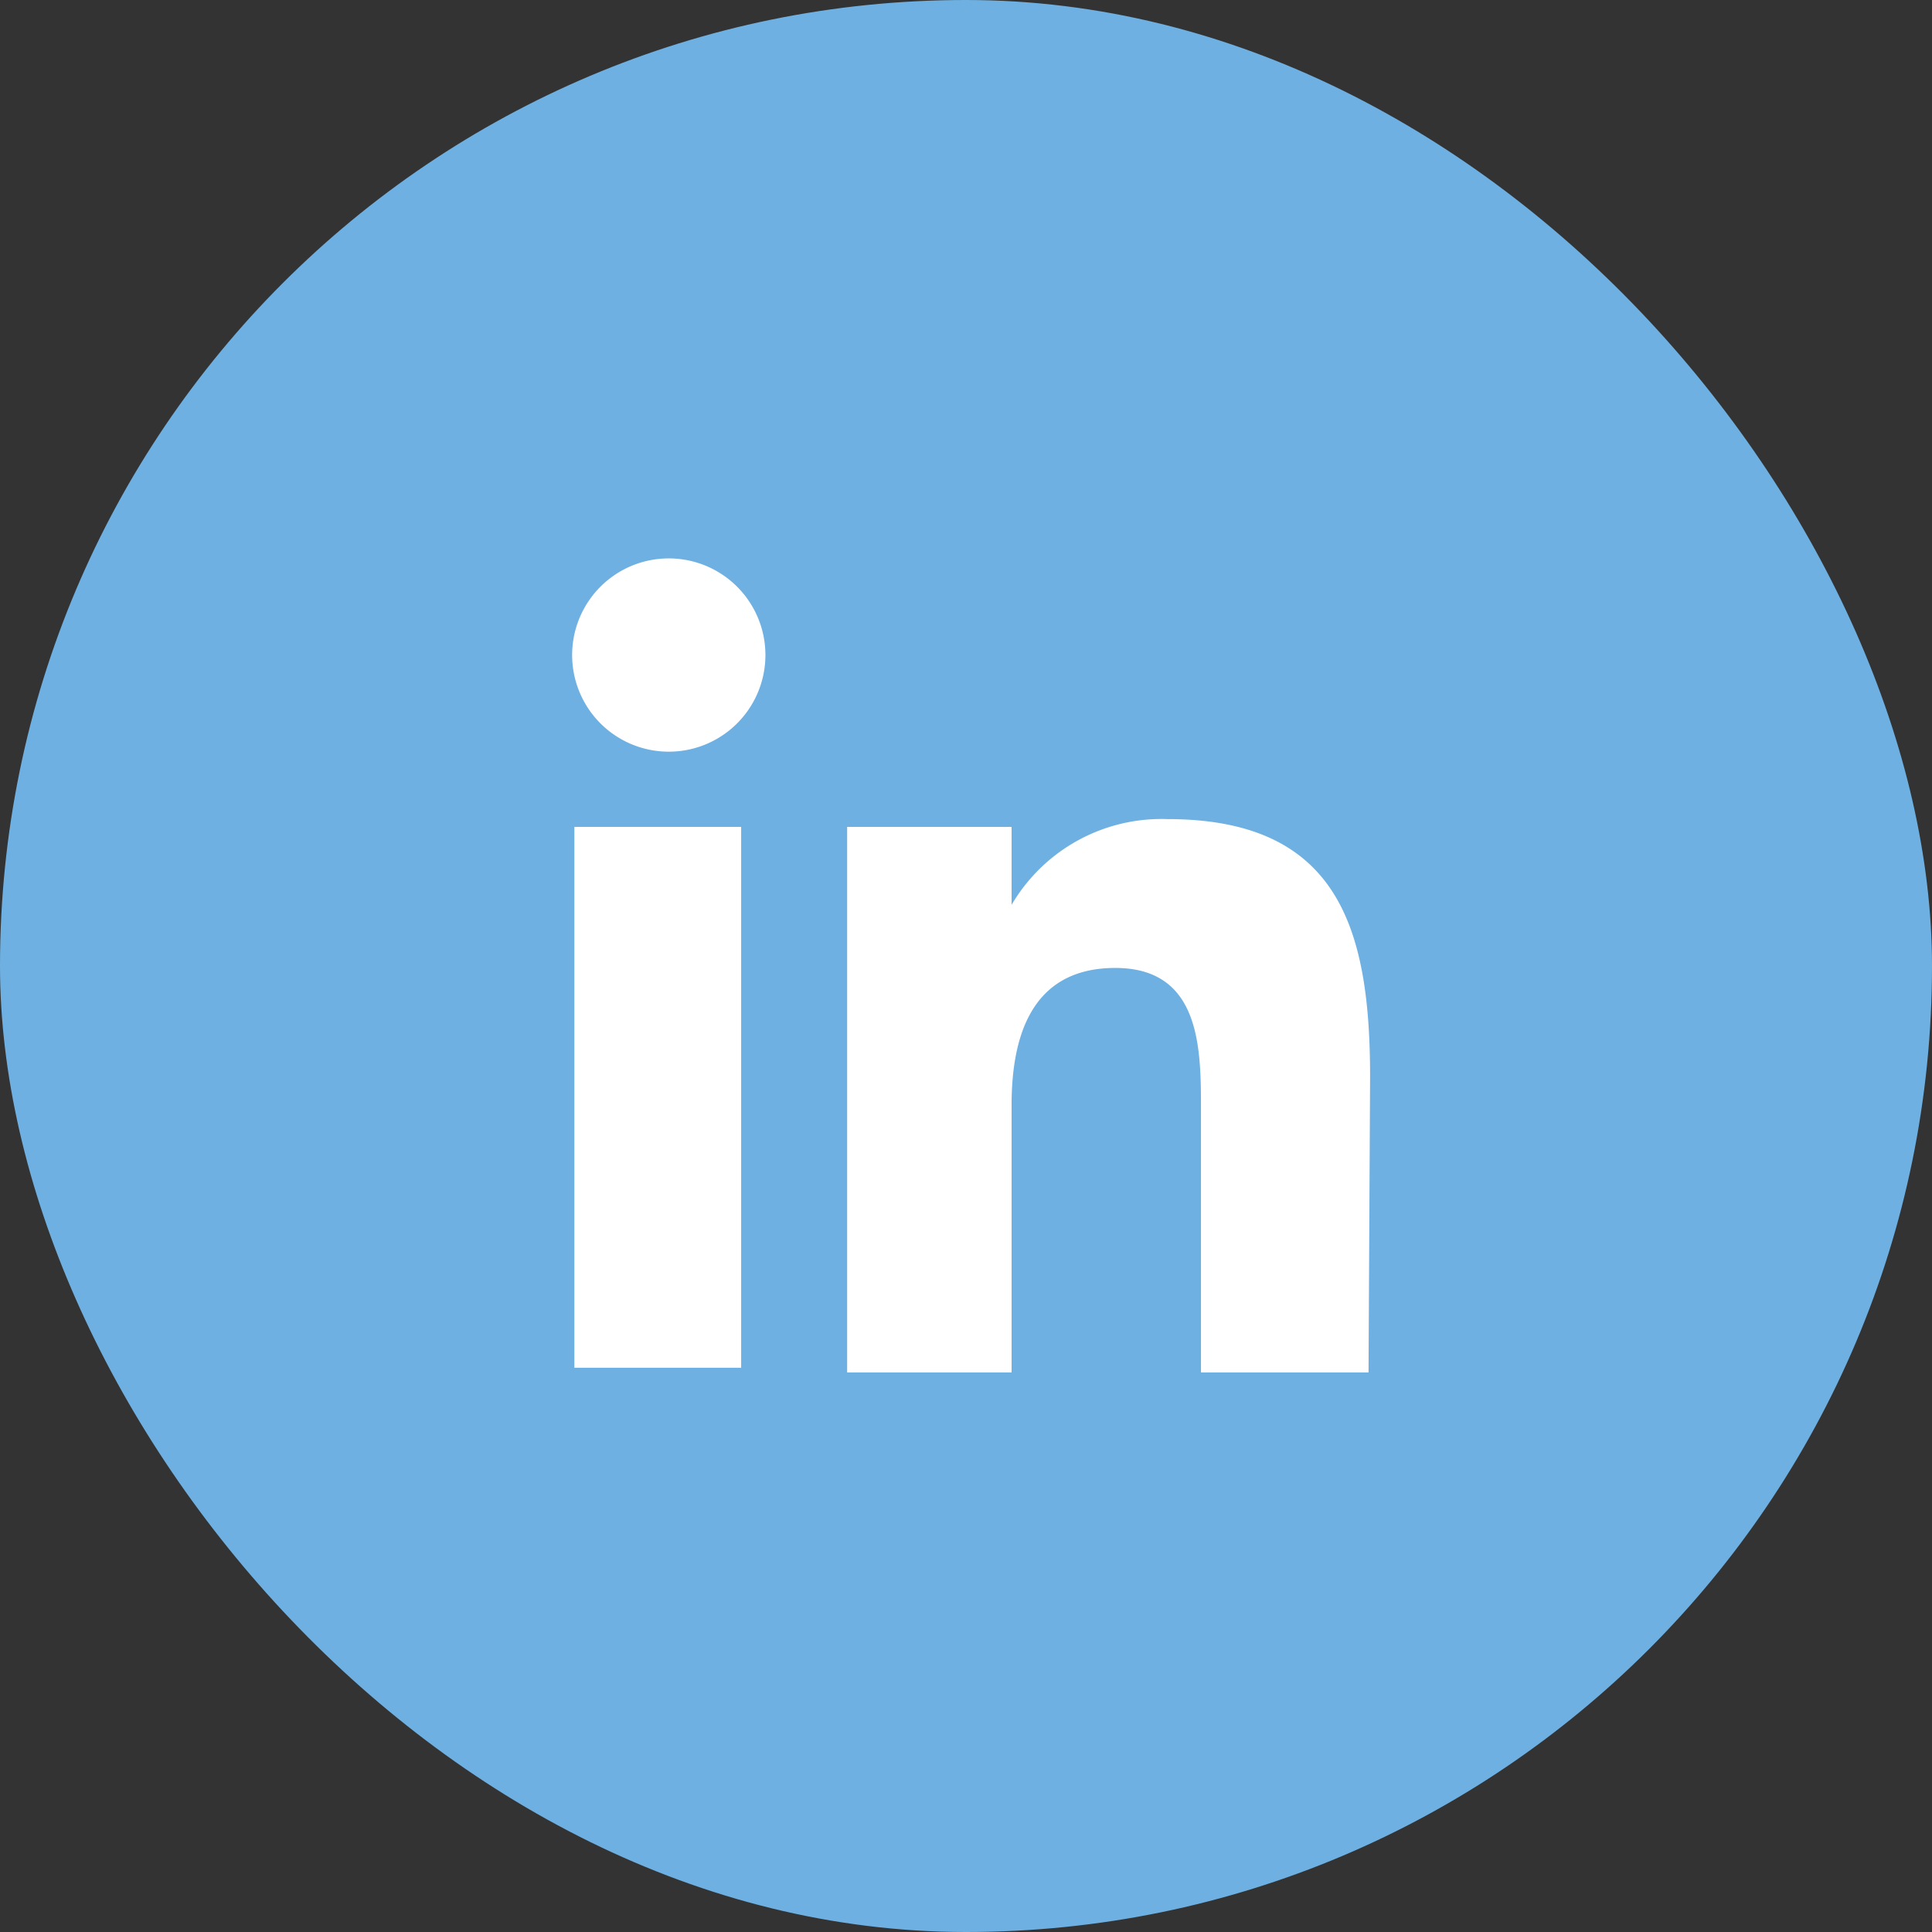 <svg id="Layer_1" data-name="Layer 1" xmlns="http://www.w3.org/2000/svg" viewBox="0 0 24.79 24.79"><rect x="0" y="0" width="24.79" height="24.79" fill="#333333" stroke="none"/><defs><style>.cls-1{fill:#6eb0e1;}.cls-2{fill:#fff;}</style></defs><title>linkedin</title><rect class="cls-1" width="24.79" height="24.79" rx="12.4" ry="12.4"/><rect class="cls-2" x="7.37" y="10.61" width="2.14" height="6.94"/><path class="cls-2" d="M9.49,10.3a1.24,1.24,0,0,1,0-2.47,1.24,1.24,0,1,1,0,2.47Z" transform="translate(-1.02 -0.66)"/><path class="cls-2" d="M18.58,18.27H16.43V14.9c0-.78,0-1.82-1.1-1.82S14,14,14,14.84v3.43H11.89v-7H14v1a2.23,2.23,0,0,1,2-1.1c2.21,0,2.6,1.43,2.6,3.31Z" transform="translate(-1.02 -0.66)"/></svg>